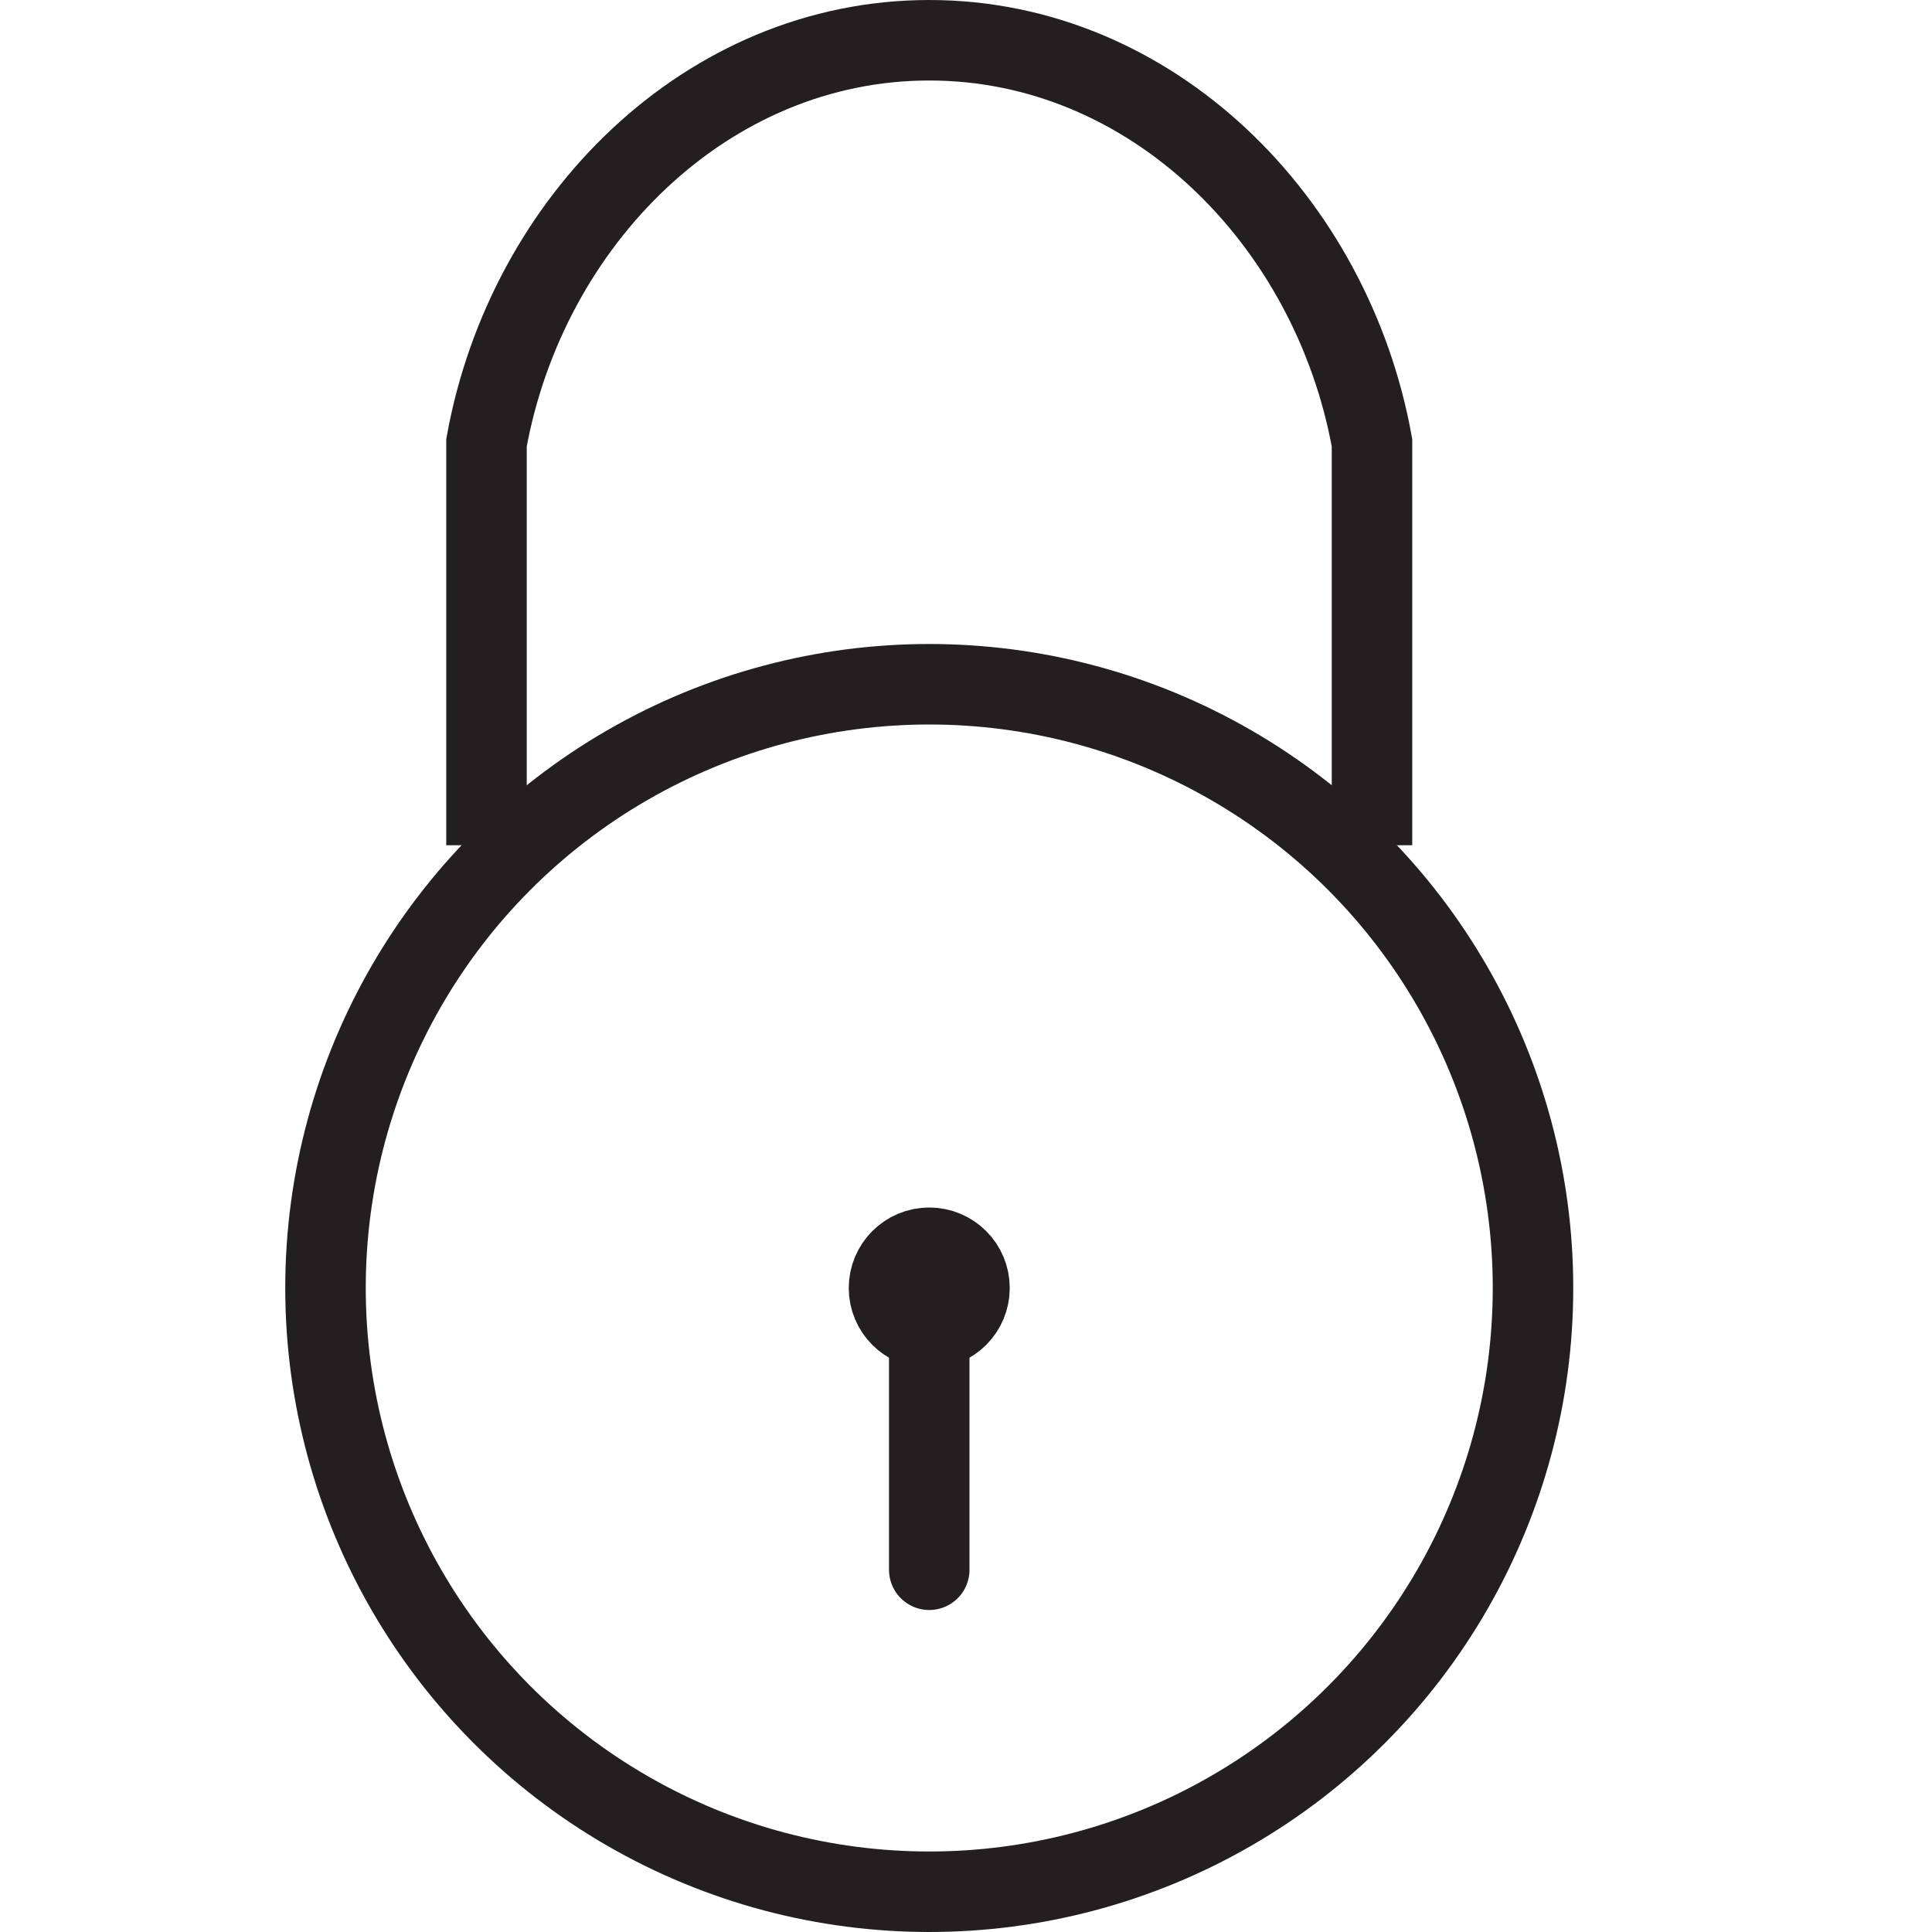 <?xml version="1.0" encoding="utf-8"?>
<!-- Generator: Adobe Illustrator 17.0.0, SVG Export Plug-In . SVG Version: 6.00 Build 0)  -->
<!DOCTYPE svg PUBLIC "-//W3C//DTD SVG 1.1//EN" "http://www.w3.org/Graphics/SVG/1.1/DTD/svg11.dtd">
<svg version="1.1" id="Layer_1" xmlns="http://www.w3.org/2000/svg" xmlns:xlink="http://www.w3.org/1999/xlink" x="0px" y="0px"
	 width="48px" height="48px" viewBox="0 0 48 48" enable-background="new 0 0 48 48" xml:space="preserve">
<g>
	<circle fill="none" stroke="#231F20" stroke-width="2" stroke-miterlimit="10" cx="23.087" cy="32" r="15"/>
	<circle fill="none" stroke="#231F20" stroke-width="2" stroke-miterlimit="10" cx="23.087" cy="32" r="1"/>
	
		<line fill="none" stroke="#231F20" stroke-width="2" stroke-linecap="round" stroke-miterlimit="10" x1="23.087" y1="33" x2="23.087" y2="39"/>
	<path fill="none" stroke="#231F20" stroke-width="2" stroke-miterlimit="10" d="M34.087,21V11c-1-5.522-5.478-10-11-10
		c-5.522,0-10,4.478-11,10v10"/>
</g>
</svg>
